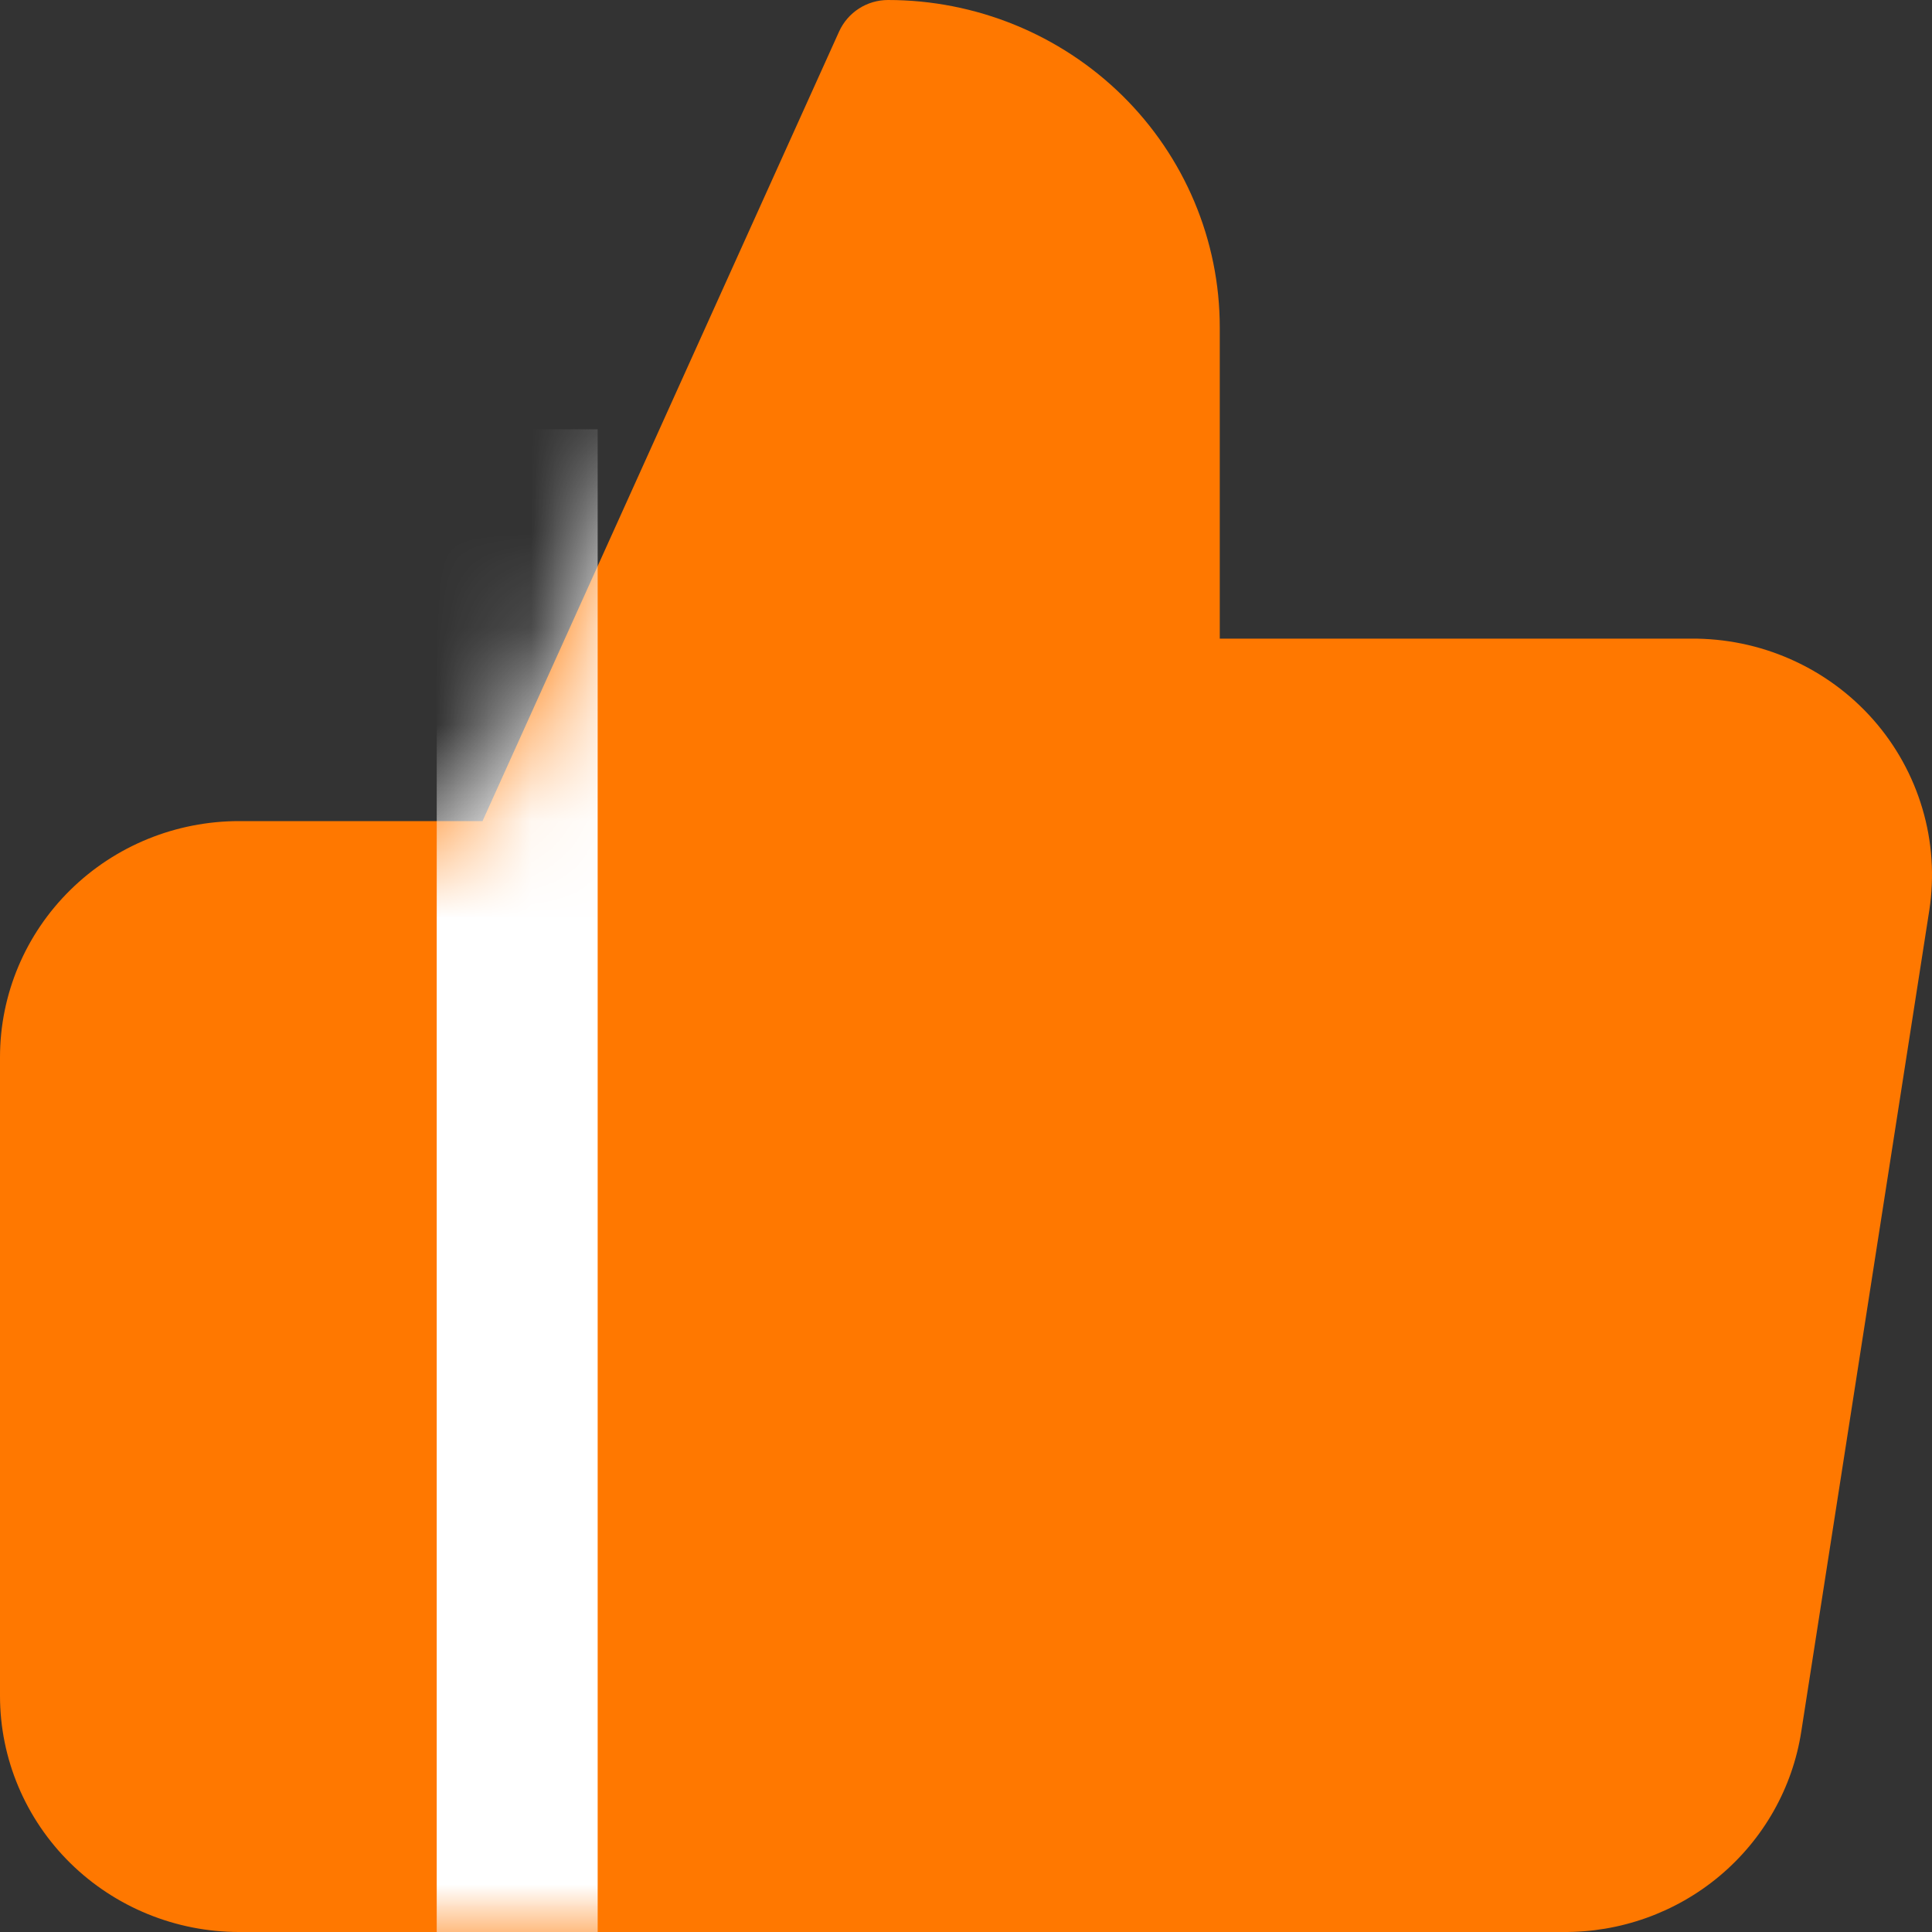 <svg width="20" height="20" viewBox="0 0 20 20" fill="none" xmlns="http://www.w3.org/2000/svg">
<rect x="0" y="0" width="20" height="20" fill="#333333" stroke="none"/>
<path d="M8.686 0.327C8.776 0.128 8.974 0 9.193 0C10.101 0 10.973 0.355 11.618 0.989C12.263 1.624 12.627 2.487 12.627 3.389V6.611H17.5C17.857 6.608 18.21 6.68 18.535 6.824C18.862 6.968 19.154 7.181 19.39 7.448C19.626 7.715 19.8 8.03 19.901 8.372C20.002 8.713 20.026 9.072 19.972 9.424L18.647 17.923C18.557 18.508 18.255 19.04 17.8 19.421C17.346 19.801 16.769 20.006 16.176 20H2.475C1.821 20 1.193 19.744 0.728 19.287C0.263 18.829 0 18.207 0 17.555V10.944C0 10.293 0.263 9.67 0.728 9.213C1.193 8.755 1.821 8.5 2.475 8.5H4.995L8.686 0.327Z" fill="#FF7800"/>
<mask id="mask0_3402_279" style="mask-type:alpha" maskUnits="userSpaceOnUse" x="0" y="0" width="20" height="20">
<path d="M8.686 0.327C8.776 0.128 8.974 0 9.193 0C10.101 0 10.973 0.355 11.618 0.989C12.263 1.624 12.627 2.487 12.627 3.389V6.611H17.5C17.857 6.608 18.21 6.68 18.535 6.824C18.862 6.968 19.154 7.181 19.39 7.448C19.626 7.715 19.8 8.03 19.901 8.372C20.002 8.713 20.026 9.072 19.972 9.424L18.647 17.923C18.557 18.508 18.255 19.04 17.8 19.421C17.346 19.801 16.769 20.006 16.176 20H2.475C1.821 20 1.193 19.744 0.728 19.287C0.263 18.829 0 18.207 0 17.555V10.944C0 10.293 0.263 9.67 0.728 9.213C1.193 8.755 1.821 8.5 2.475 8.5H4.995L8.686 0.327Z" fill="#FF7800"/>
</mask>
<g mask="url(#mask0_3402_279)">
<path fill-rule="evenodd" clip-rule="evenodd" d="M6.187 4.444V20.278H4.521L4.521 4.444H6.187Z" fill="white"/>
</g>
</svg>
